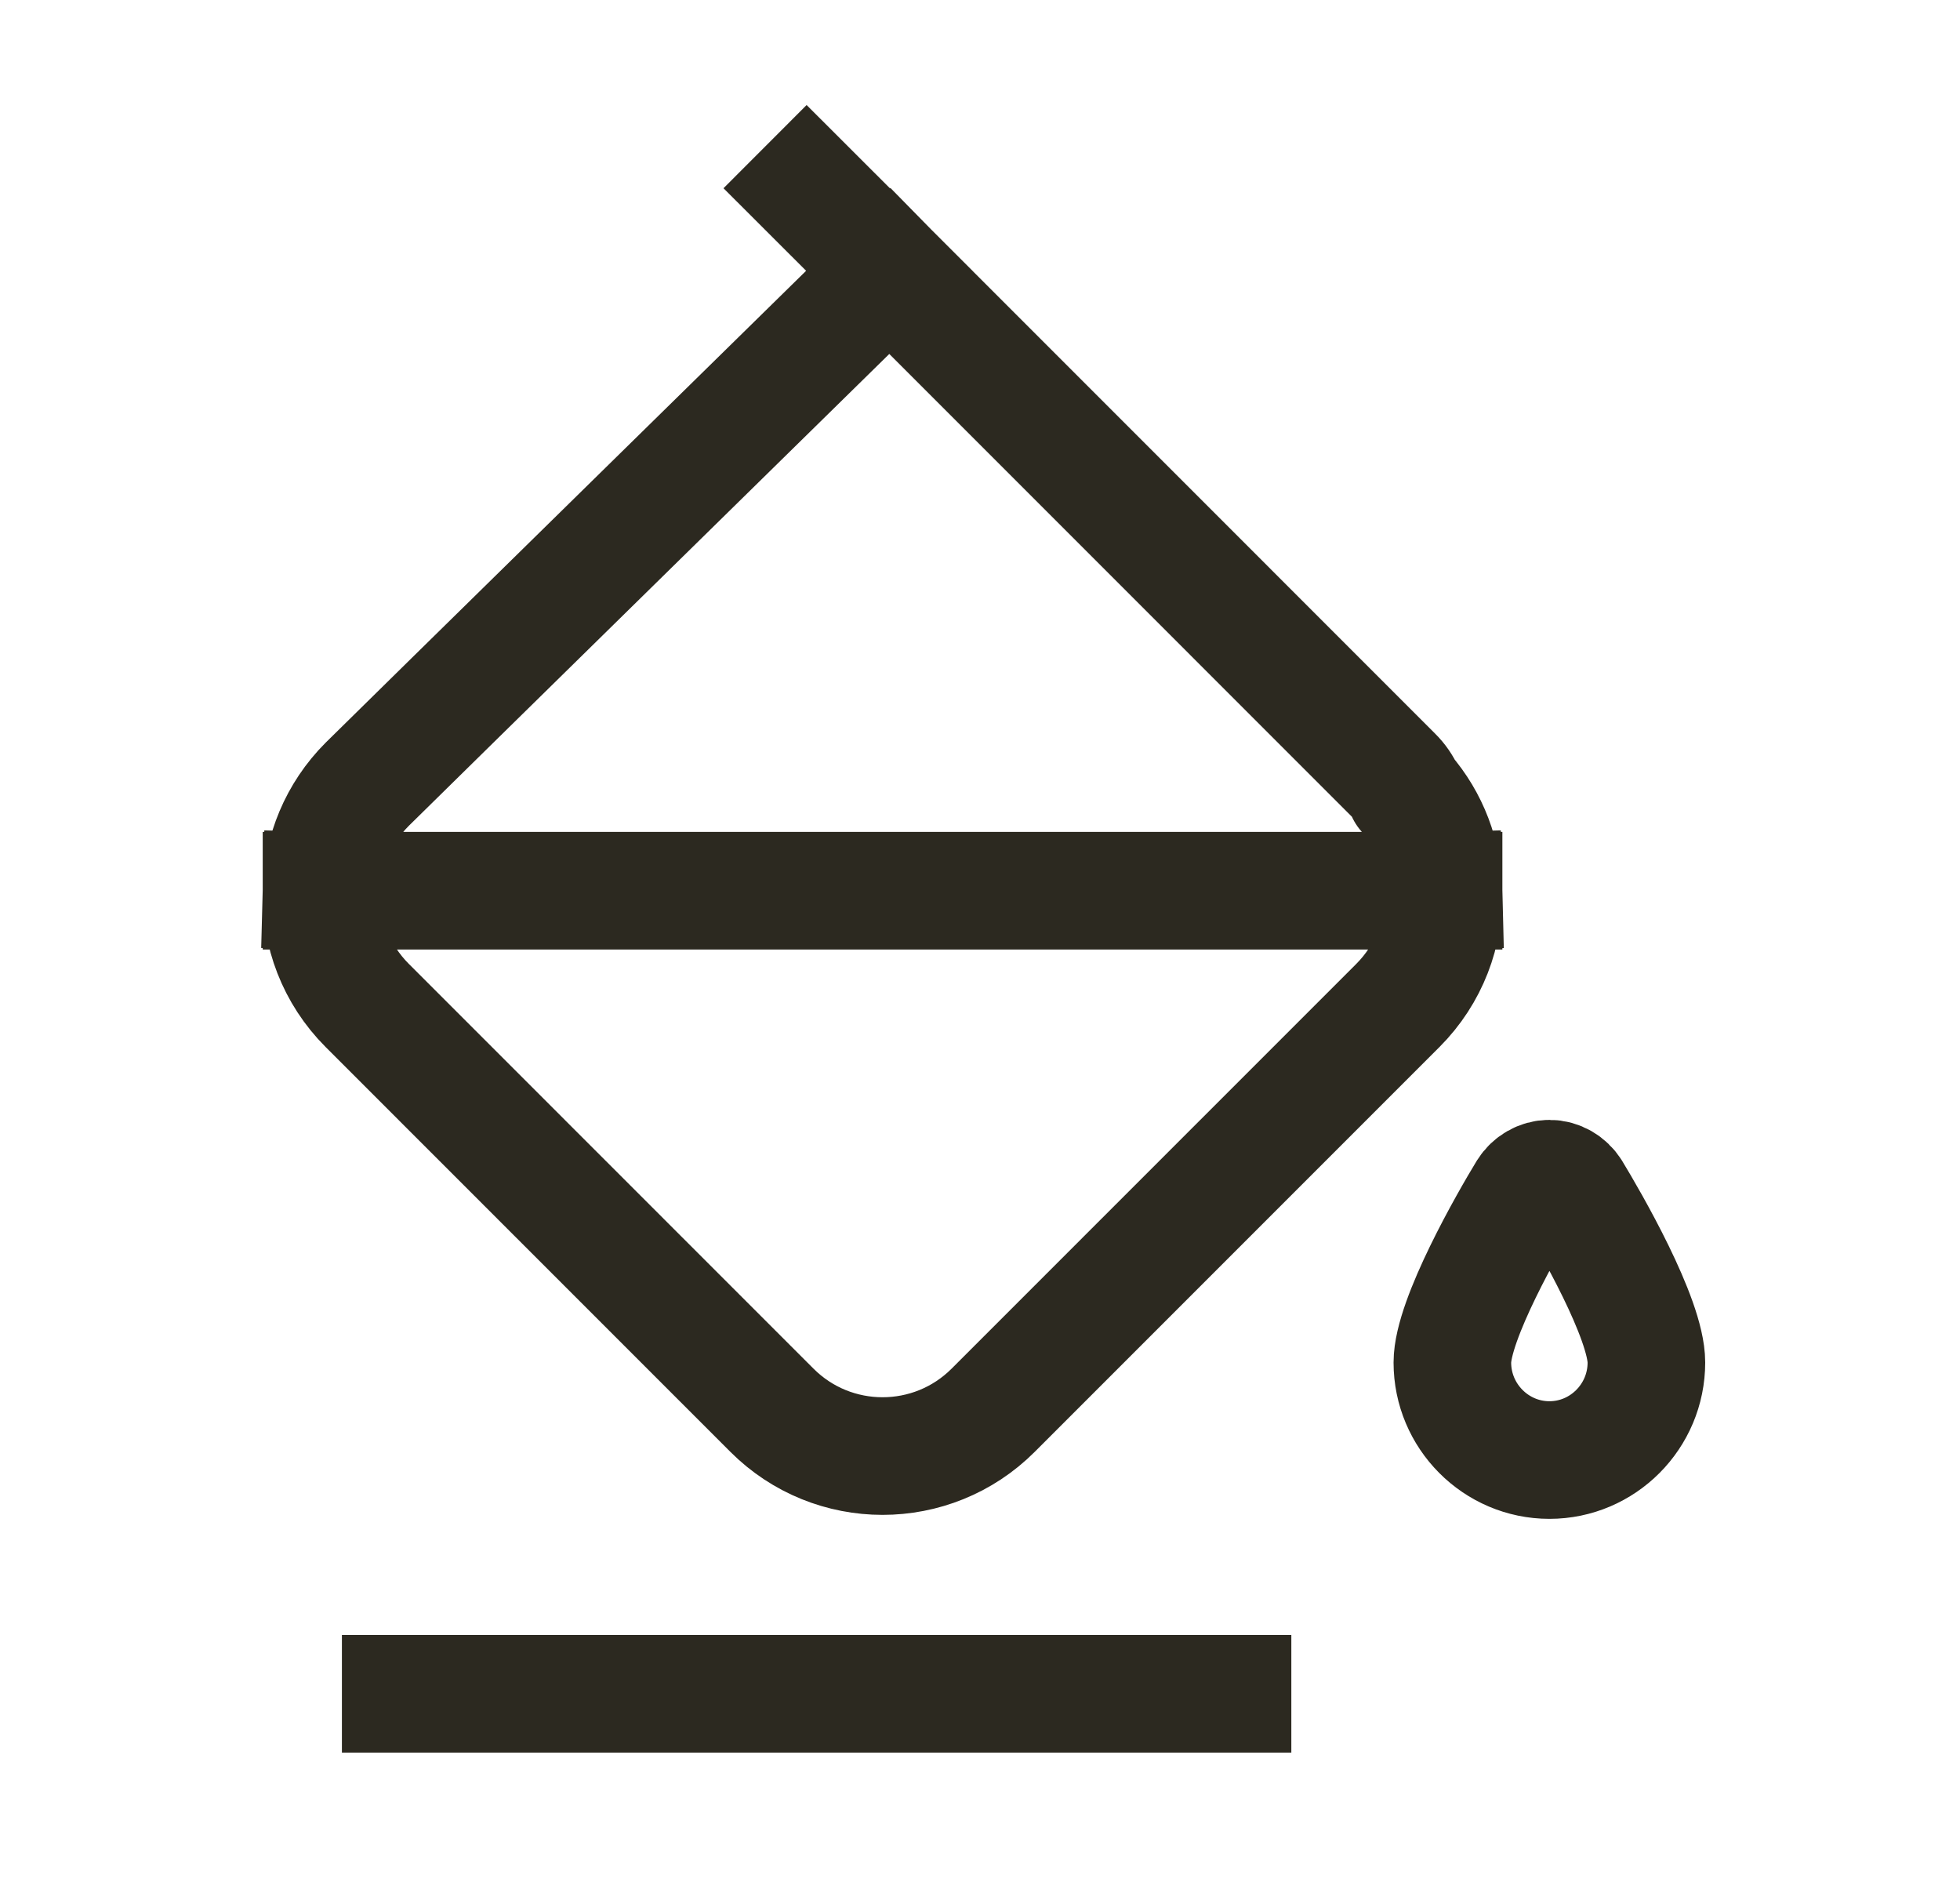 <svg width="25" height="24" viewBox="0 0 25 24" fill="none" xmlns="http://www.w3.org/2000/svg">
<path d="M18.413 11.359C18.427 11.887 18.232 12.42 17.829 12.823L12.668 17.984C11.889 18.763 10.625 18.763 9.846 17.984L4.685 12.823C4.282 12.42 4.087 11.887 4.101 11.359M18.413 11.359C18.402 10.91 18.239 10.464 17.926 10.104C17.89 10.024 17.84 9.95 17.774 9.885L11.348 3.458M18.413 11.359H4.101M4.101 11.359C4.114 10.866 4.308 10.377 4.685 10C4.817 9.867 11.348 3.458 11.348 3.458M11.348 3.458L10.289 2.4M5.111 21.6H15.721M20.05 15.194C19.987 15.094 19.879 15.031 19.763 15.031C19.646 15.031 19.538 15.095 19.476 15.194C19.251 15.563 18.525 16.825 18.525 17.375C18.525 18.06 19.081 18.619 19.763 18.619C20.444 18.619 21 18.061 21 17.375C21 16.816 20.274 15.563 20.05 15.194Z" stroke="#2C2920" stroke-width="1.5" stroke-linecap="square" stroke-linejoin="round"/>
</svg>

